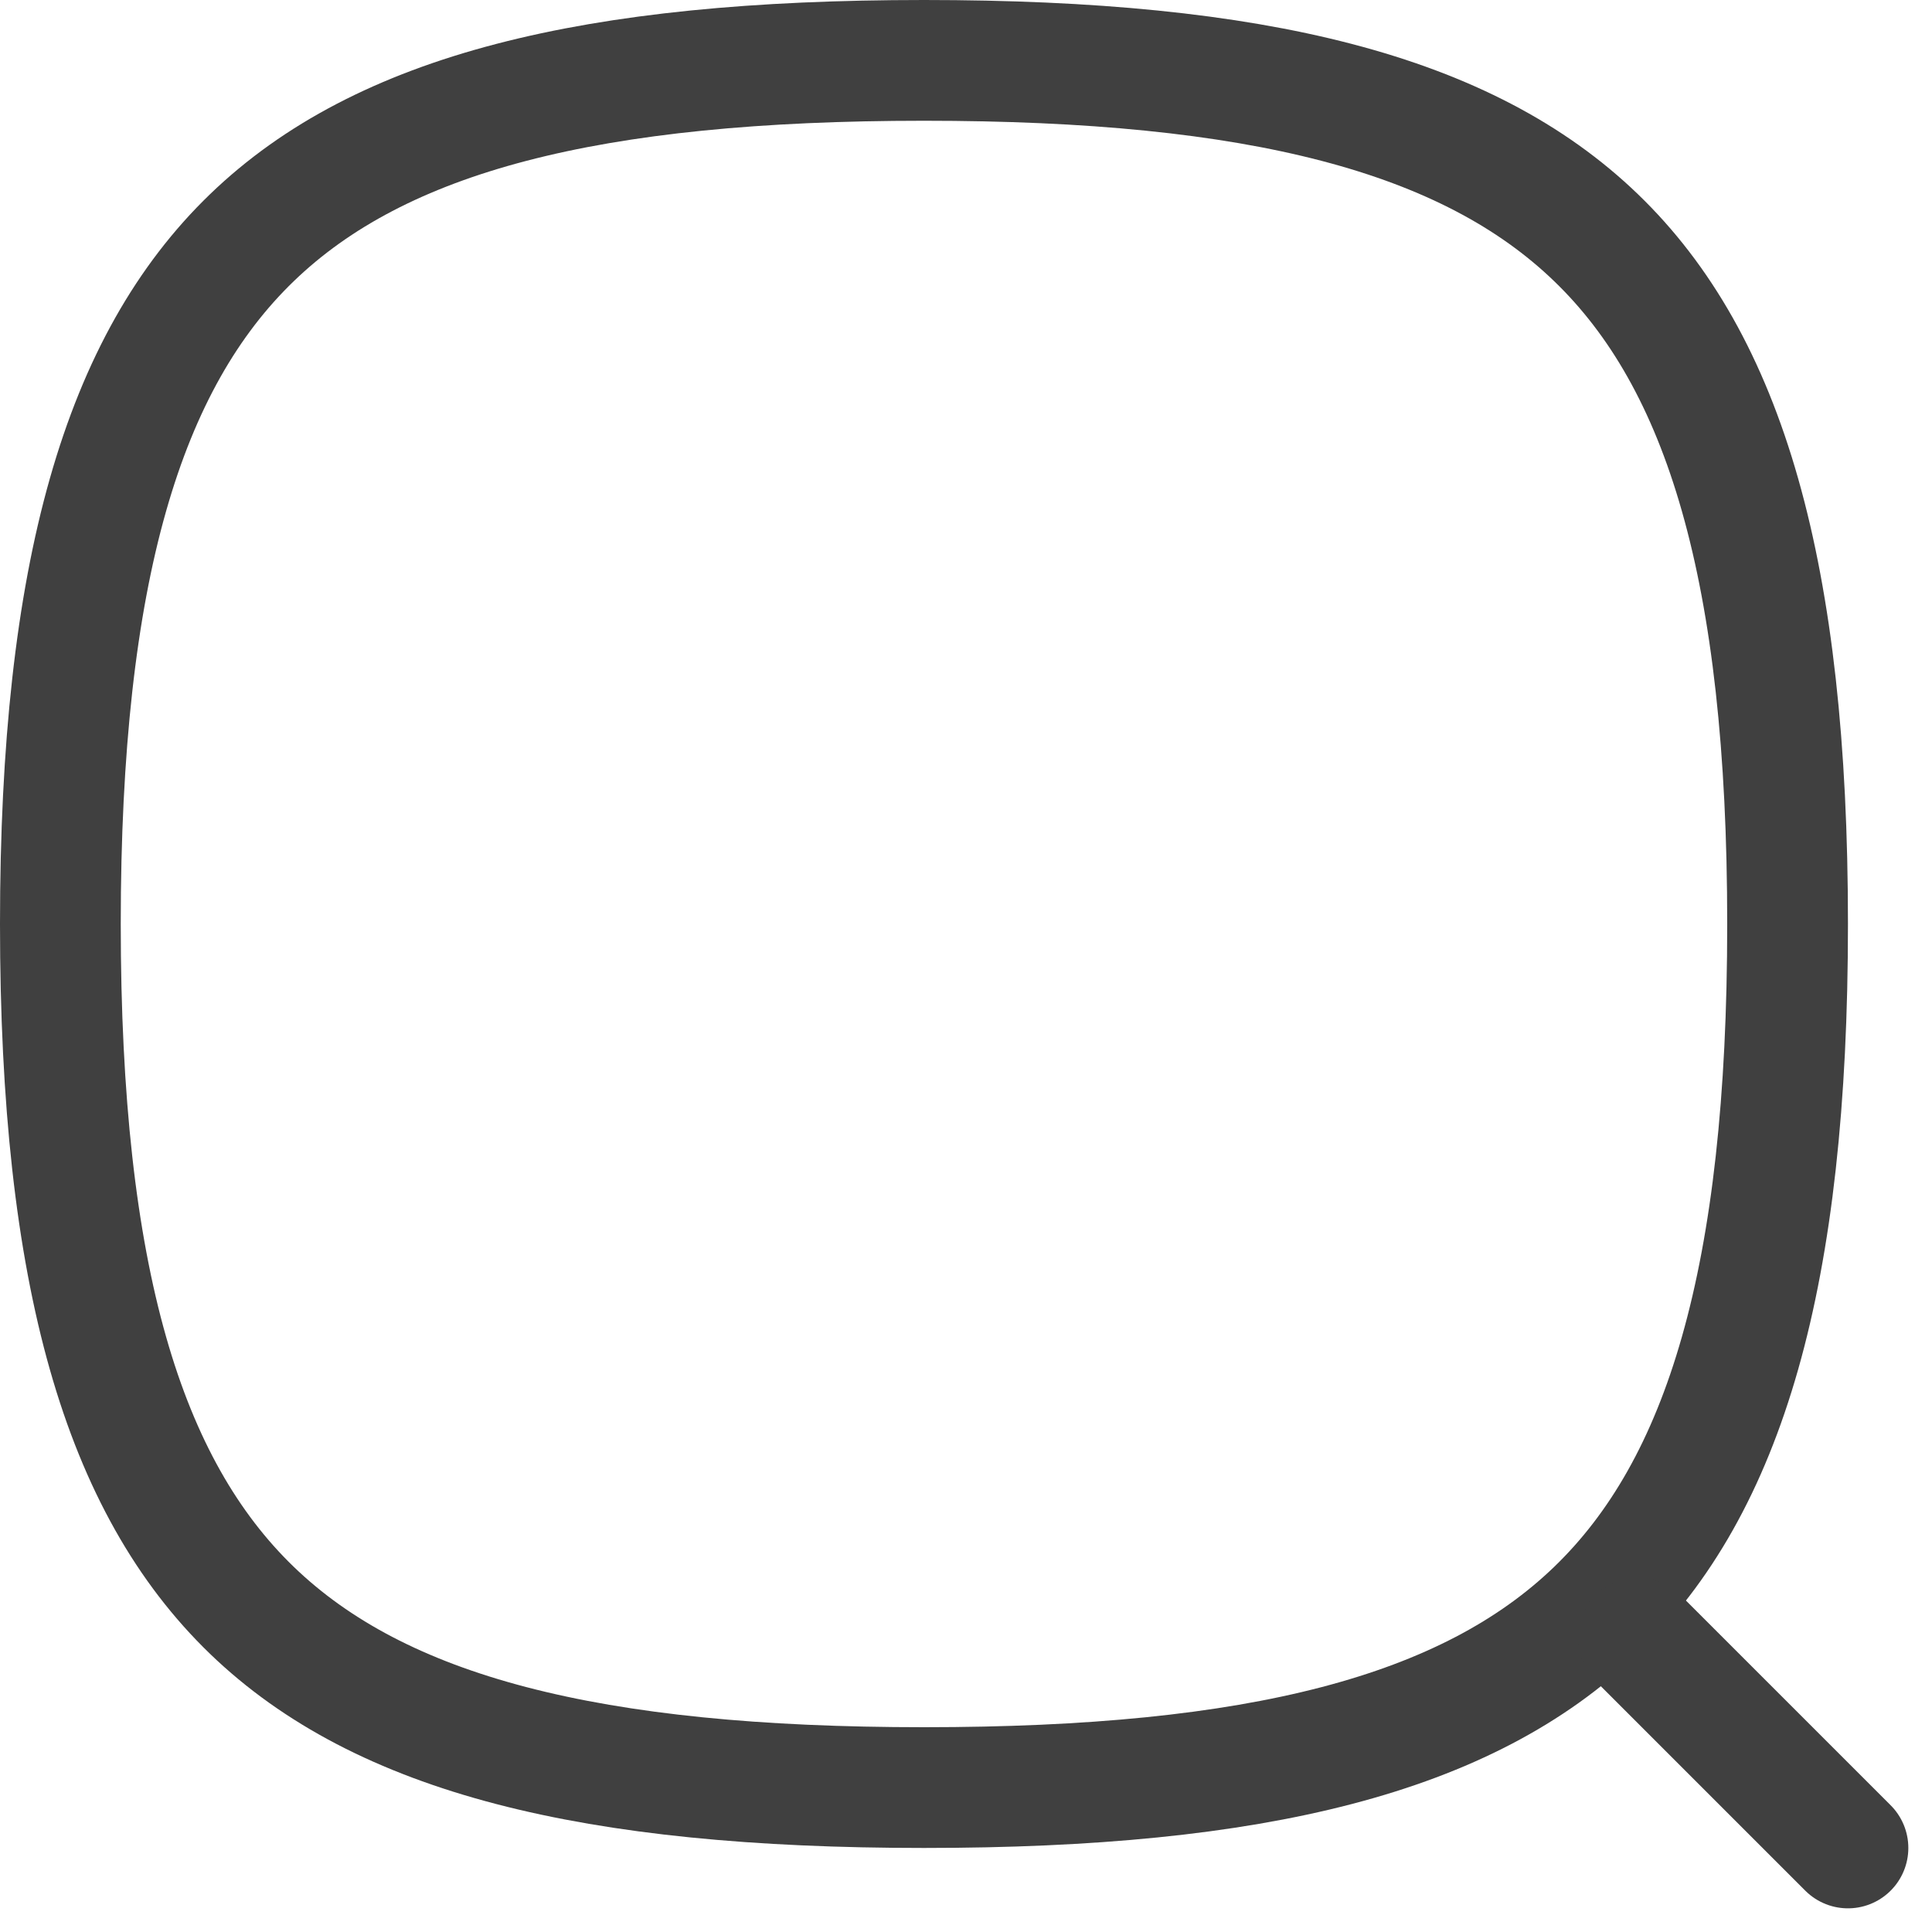 <svg width="24" height="24" viewBox="0 0 24 24" fill="none" xmlns="http://www.w3.org/2000/svg">
<path d="M0.75 11.478C0.75 15.865 1.533 18.464 3.129 20.004C4.732 21.549 7.339 22.206 11.478 22.206C15.618 22.206 18.224 21.549 19.827 20.004C21.424 18.464 22.206 15.865 22.206 11.478C22.206 7.092 21.424 4.492 19.827 2.953C18.224 1.407 15.618 0.75 11.478 0.75C7.339 0.75 4.732 1.407 3.129 2.953C1.533 4.492 0.75 7.092 0.75 11.478Z" stroke="#404040" stroke-width="1.5" stroke-linecap="round" stroke-linejoin="round"/>
<path d="M22.956 22.956L20.348 20.348" stroke="#404040" stroke-width="1.5" stroke-linecap="round" stroke-linejoin="round"/>
</svg>
